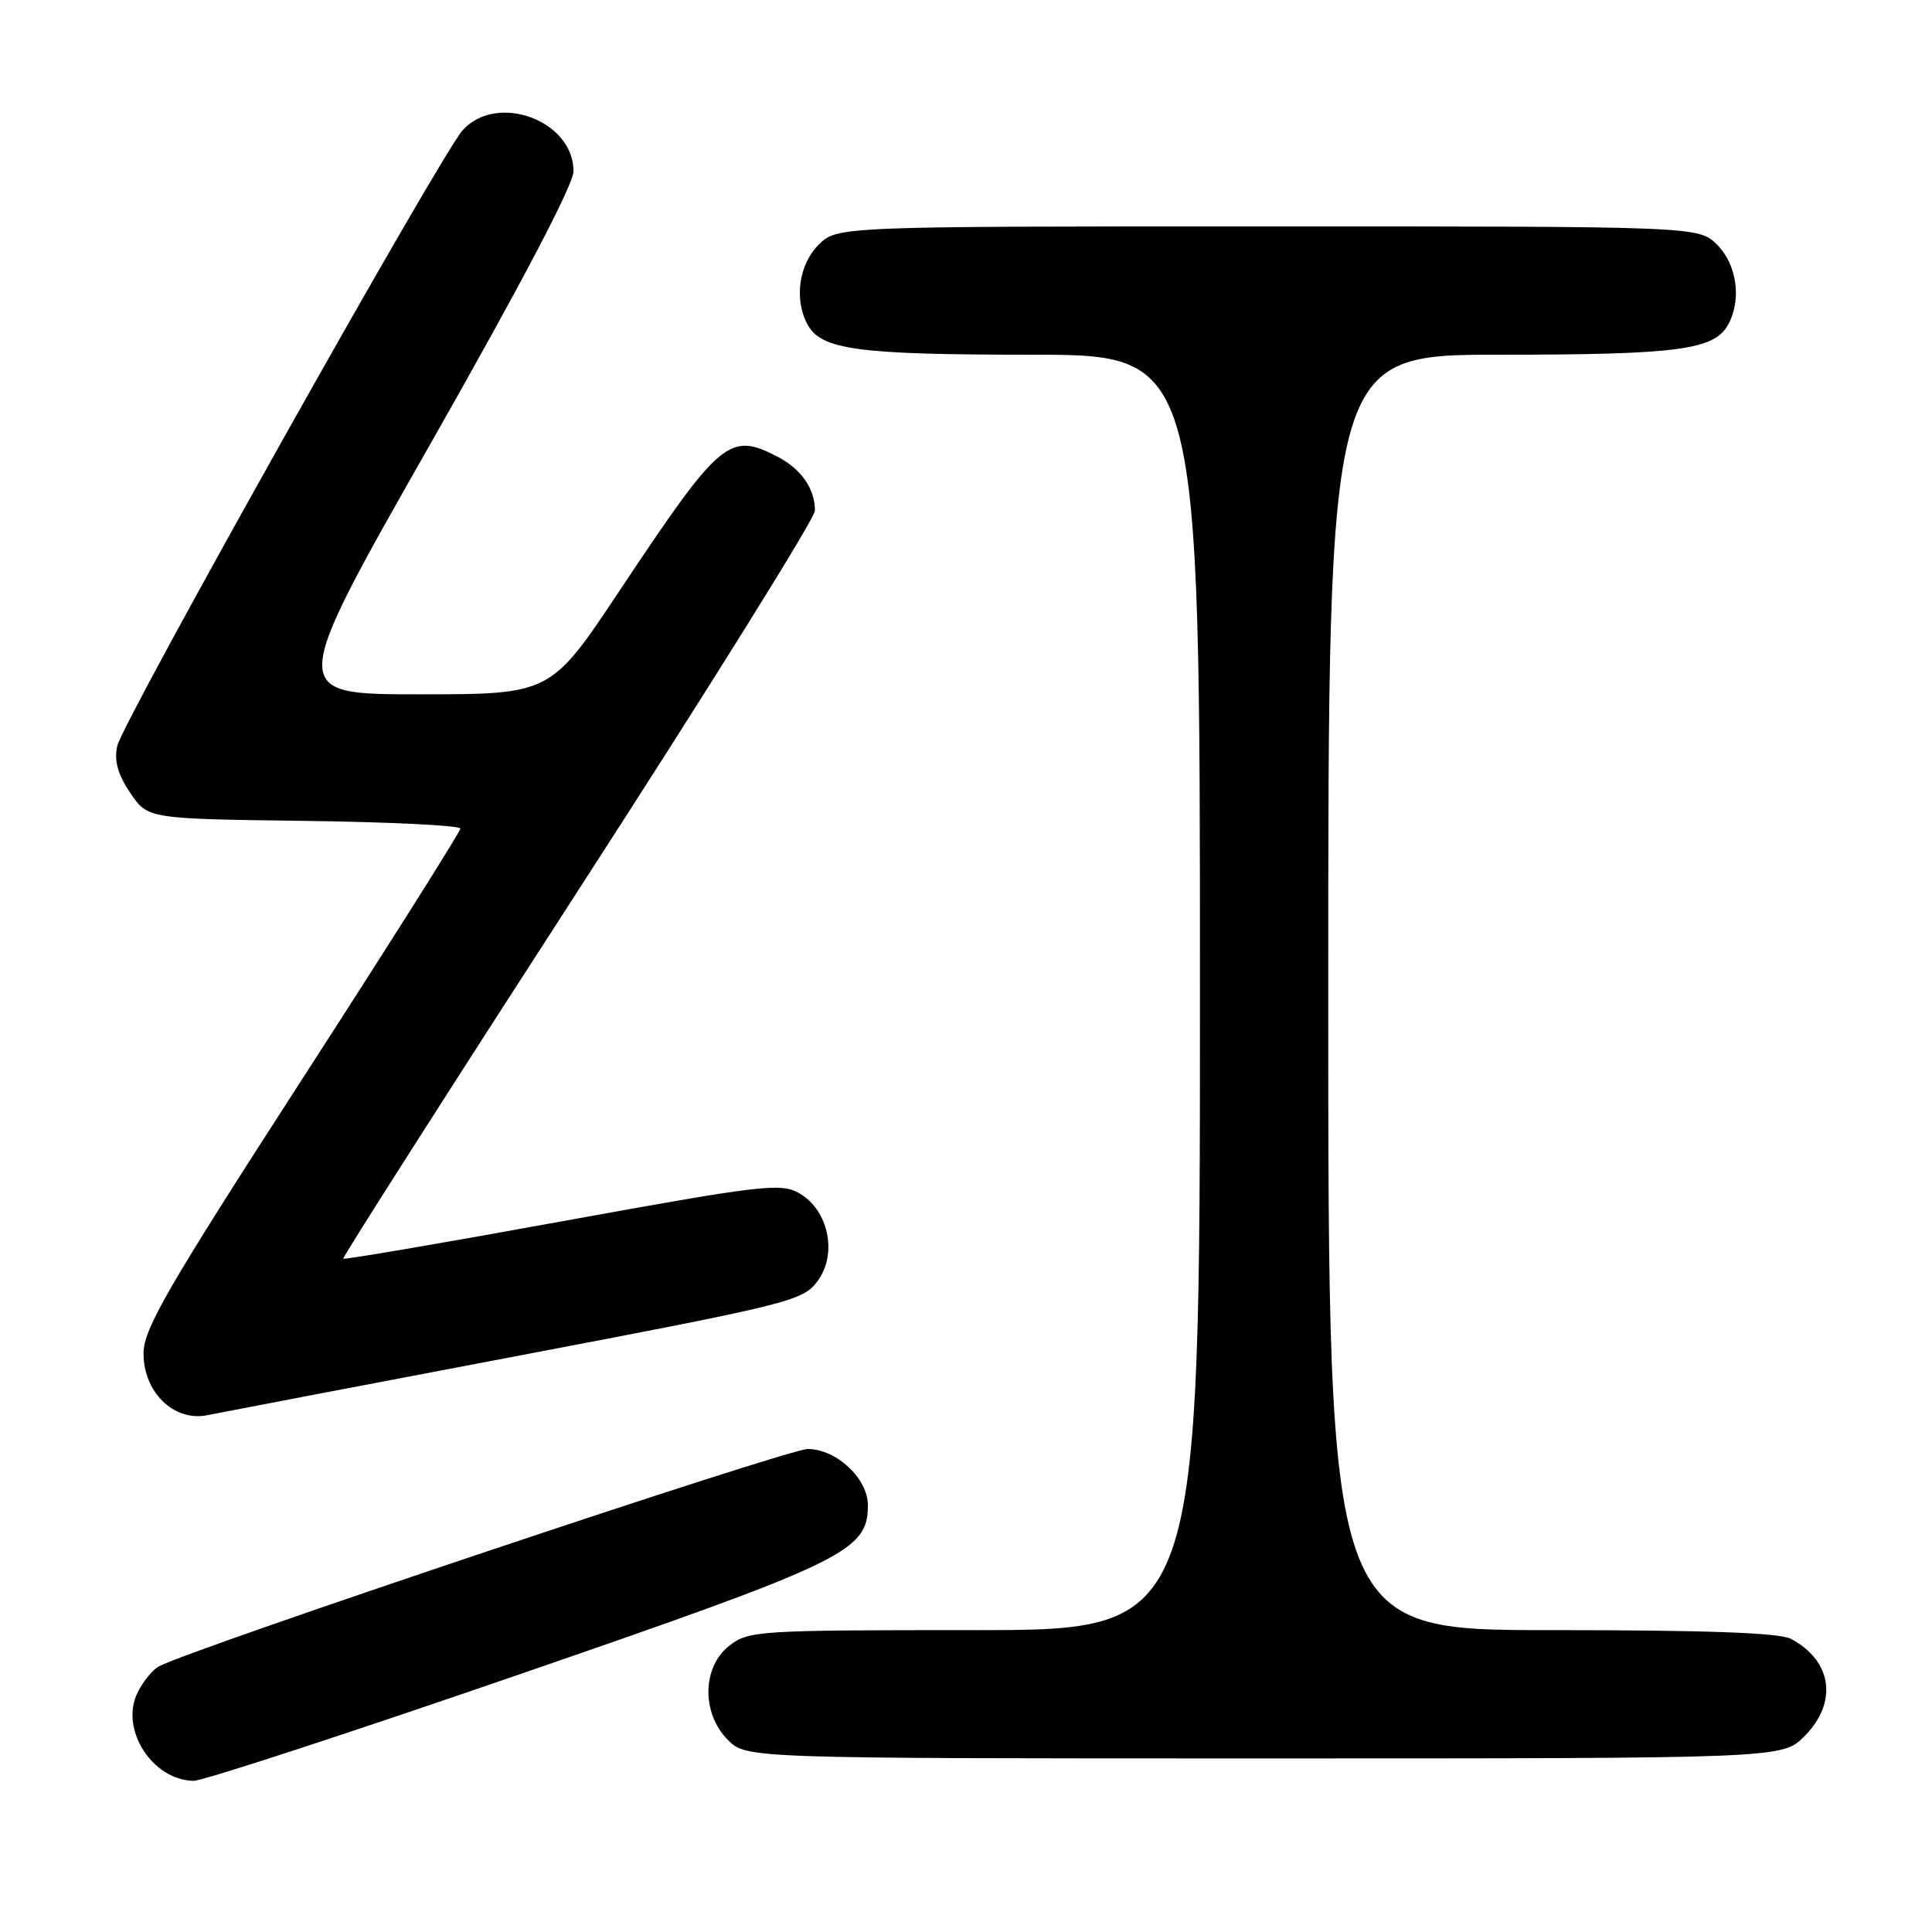 <?xml version="1.0" encoding="UTF-8" standalone="no"?>
<!DOCTYPE svg PUBLIC "-//W3C//DTD SVG 1.1//EN" "http://www.w3.org/Graphics/SVG/1.1/DTD/svg11.dtd" >
<svg xmlns="http://www.w3.org/2000/svg" xmlns:xlink="http://www.w3.org/1999/xlink" version="1.1" viewBox="0 0 256 256">
 <g >
 <path fill="currentColor"
d=" M 68.66 221.92 C 112.14 206.93 115.00 205.54 115.00 199.44 C 115.00 195.91 110.81 192.00 107.03 192.00 C 104.34 192.00 24.89 218.63 21.00 220.83 C 20.18 221.30 18.92 222.86 18.22 224.30 C 15.85 229.11 20.17 235.89 25.66 235.97 C 26.84 235.99 46.19 229.66 68.66 221.92 Z  M 239.08 230.08 C 243.55 225.60 242.80 220.09 237.32 217.16 C 235.80 216.35 226.13 216.00 205.57 216.00 C 176.00 216.00 176.00 216.00 176.00 131.50 C 176.00 47.00 176.00 47.00 198.85 47.00 C 222.44 47.00 227.20 46.36 229.02 42.96 C 230.79 39.66 230.14 35.05 227.55 32.45 C 225.09 30.00 225.09 30.00 168.00 30.00 C 110.91 30.00 110.91 30.00 108.45 32.45 C 105.86 35.05 105.21 39.66 106.98 42.96 C 108.79 46.35 113.57 47.00 136.65 47.00 C 159.00 47.00 159.00 47.00 159.00 131.50 C 159.00 216.00 159.00 216.00 129.13 216.00 C 100.44 216.00 99.17 216.08 96.63 218.07 C 93.02 220.91 92.94 227.03 96.45 230.55 C 98.91 233.00 98.91 233.00 167.53 233.00 C 236.15 233.00 236.15 233.00 239.08 230.08 Z  M 68.39 179.70 C 104.72 172.79 106.37 172.38 108.32 169.77 C 111.02 166.15 109.78 160.28 105.85 158.08 C 103.42 156.72 100.86 157.03 74.46 161.83 C 58.66 164.71 45.62 166.94 45.48 166.78 C 45.35 166.63 59.35 144.68 76.60 118.00 C 93.85 91.33 107.97 68.68 107.98 67.68 C 108.01 64.80 106.17 62.14 103.02 60.51 C 96.63 57.20 95.44 58.21 82.11 78.25 C 72.96 92.00 72.96 92.00 55.56 92.00 C 38.16 92.00 38.16 92.00 57.07 58.75 C 69.07 37.64 75.98 24.48 75.99 22.70 C 76.02 15.98 65.87 12.21 61.31 17.25 C 58.37 20.51 16.26 95.56 15.54 98.84 C 15.10 100.80 15.60 102.59 17.25 105.05 C 19.58 108.50 19.58 108.50 40.29 108.77 C 51.68 108.92 61.00 109.38 61.00 109.79 C 61.00 110.21 51.56 125.16 40.02 143.02 C 22.18 170.64 19.04 176.07 19.02 179.30 C 18.99 184.47 23.05 188.42 27.47 187.52 C 29.14 187.18 47.55 183.66 68.39 179.70 Z "/>
</g>
</svg>